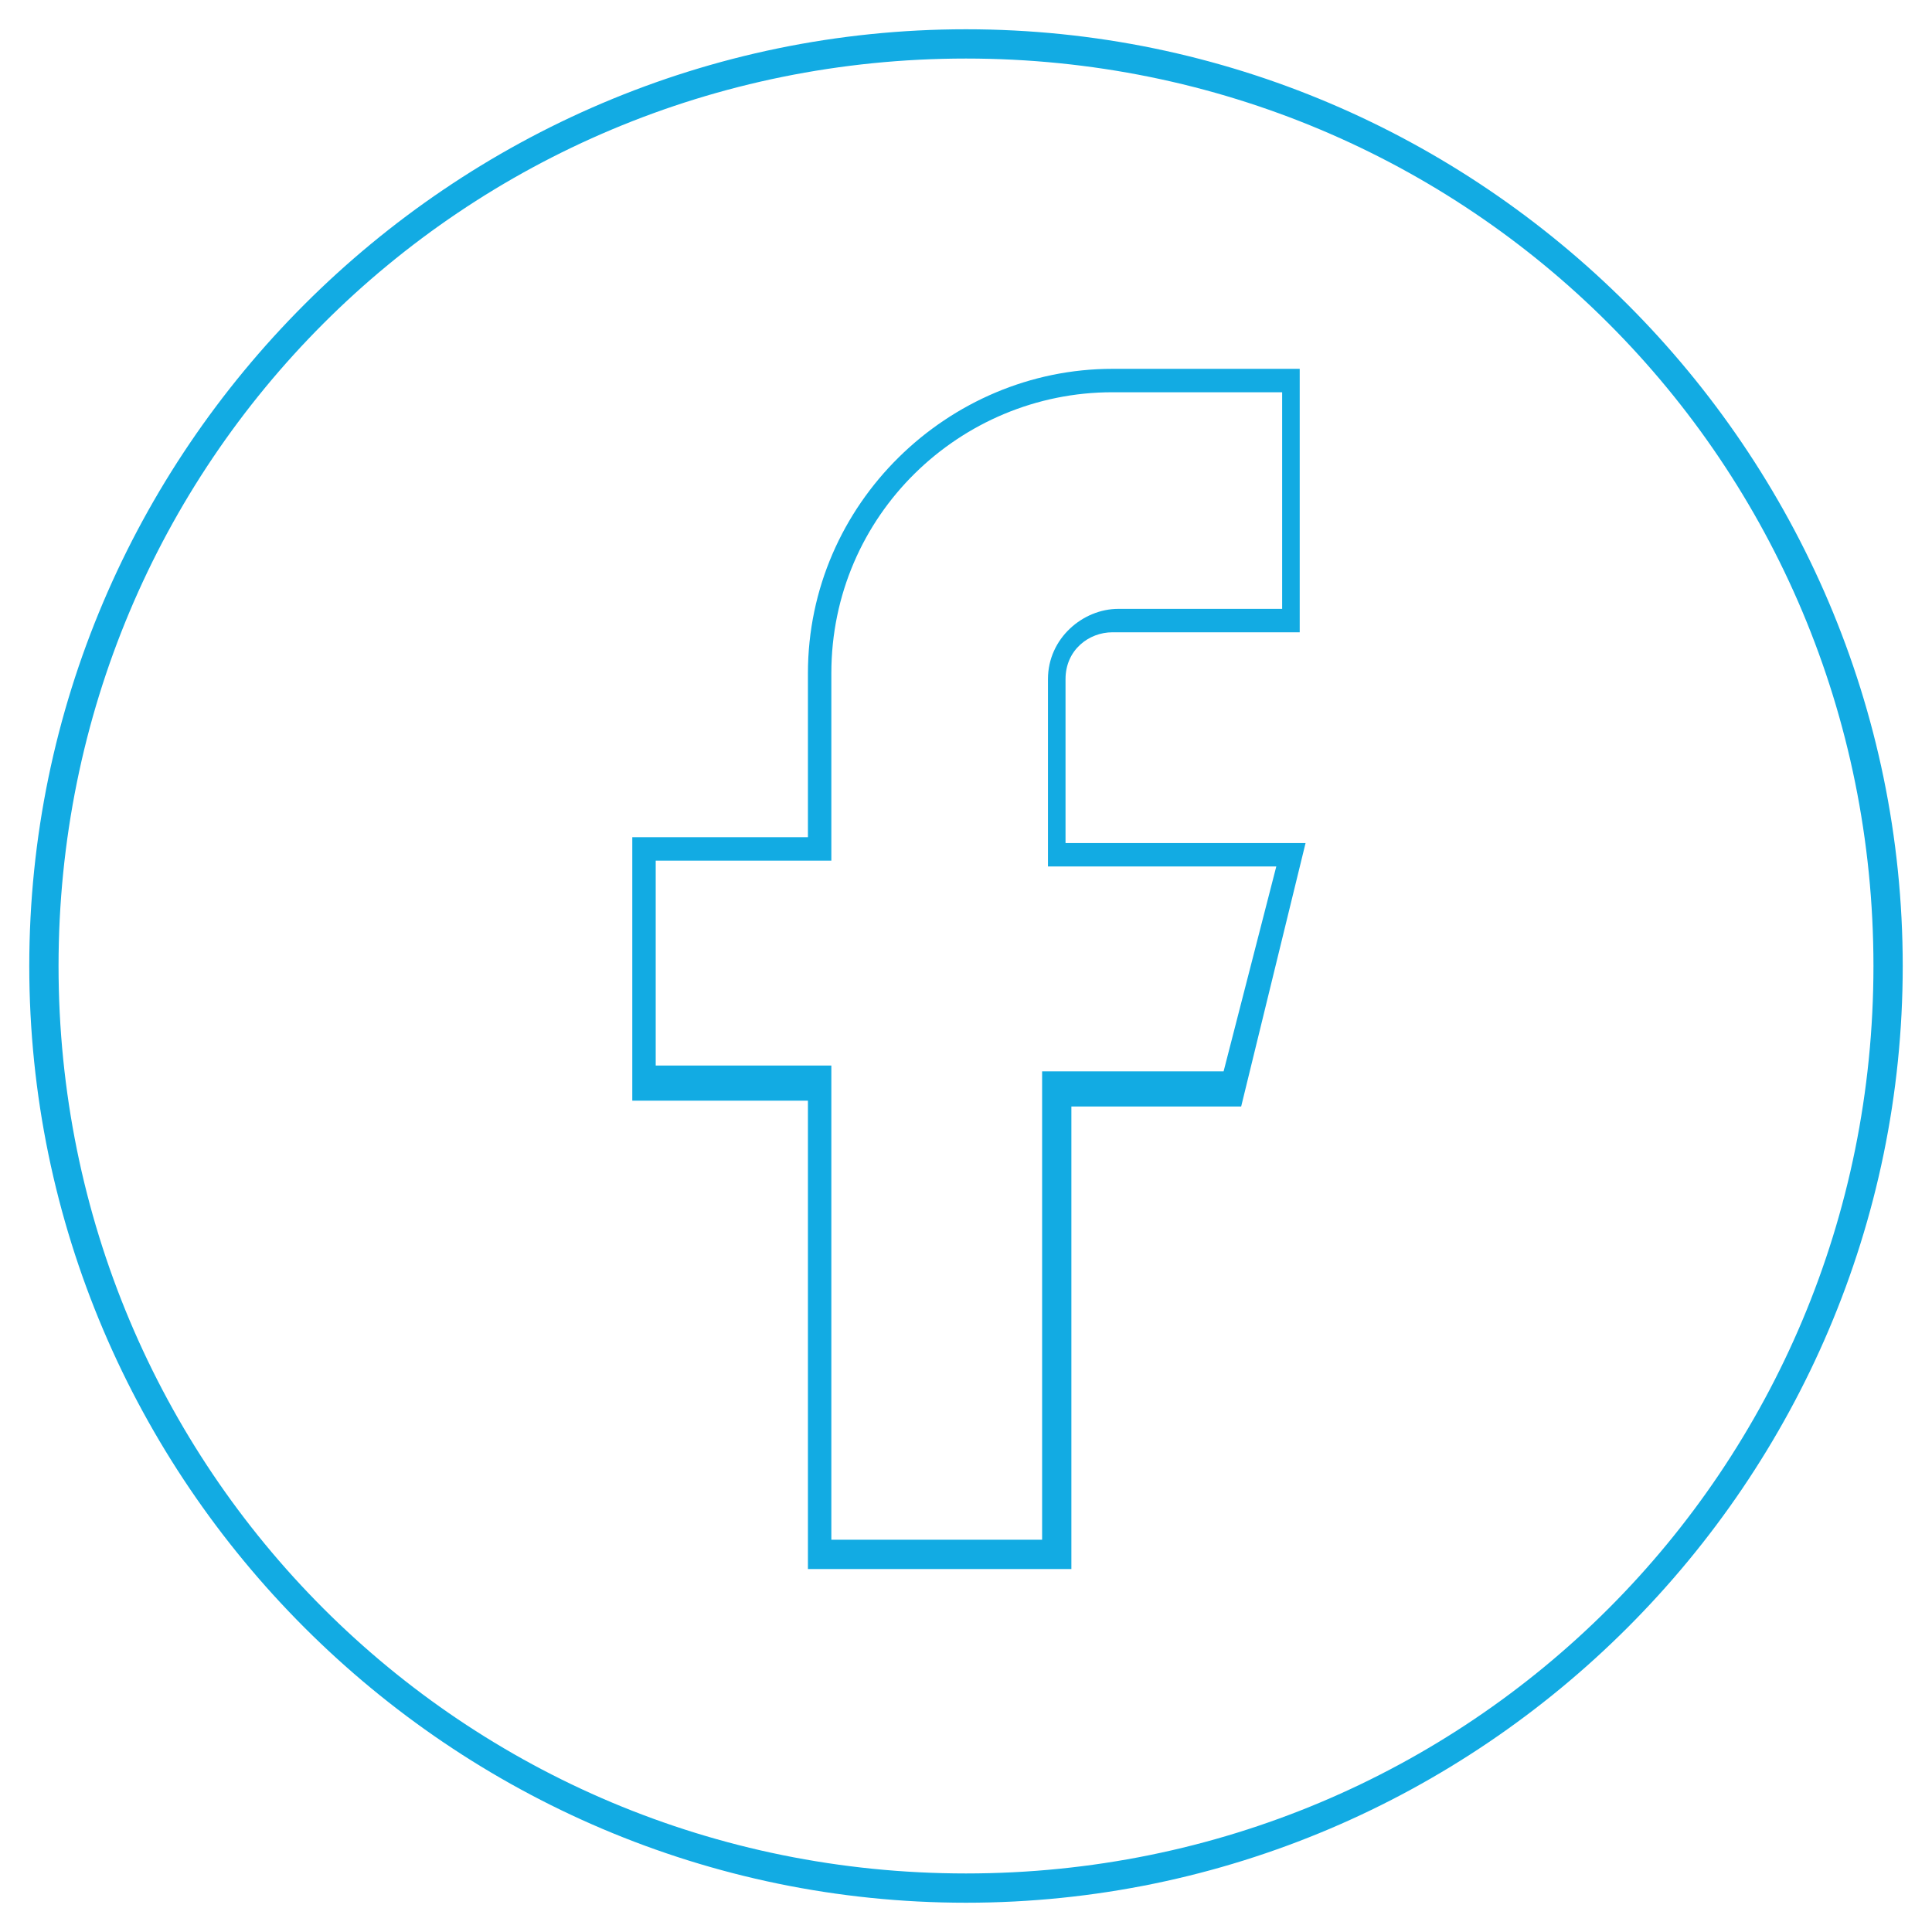 <?xml version="1.0" encoding="utf-8"?>
<!-- Generator: Adobe Illustrator 27.9.0, SVG Export Plug-In . SVG Version: 6.00 Build 0)  -->
<svg version="1.1" id="Layer_1" xmlns="http://www.w3.org/2000/svg" xmlns:xlink="http://www.w3.org/1999/xlink" x="0px" y="0px"
	 viewBox="0 0 33 33" style="enable-background:new 0 0 33 33;" xml:space="preserve">
<style type="text/css">
	.st0{fill:#12ABE3;}
</style>
<path class="st0" d="M16.5,32.5c-8.8,0-16-7.2-16-16s7.2-16,16-16c8.8,0,16,7.2,16,16S25.3,32.5,16.5,32.5z M16.5,1
	C7.9,1,1,7.9,1,16.5C1,25.1,7.9,32,16.5,32S32,25.1,32,16.5C32,7.9,25.1,1,16.5,1z"/>
<g>
	<path class="st0" d="M18.3,26.8h-4.5v-8h-3v-4.5h3v-2.8c0-2.9,2.4-5.2,5.2-5.2h3.2v4.5H19c-0.4,0-0.8,0.3-0.8,0.8v2.8h4.1l-1.1,4.5
		h-2.9V26.8z M14.3,26.3h3.5v-8h3.1l0.9-3.5h-3.9v-3.2c0-0.7,0.6-1.2,1.2-1.2h2.8V6.7H19c-2.6,0-4.8,2.1-4.8,4.8v3.2h-3v3.5h3V26.3z
		"/>
</g>
</svg>

